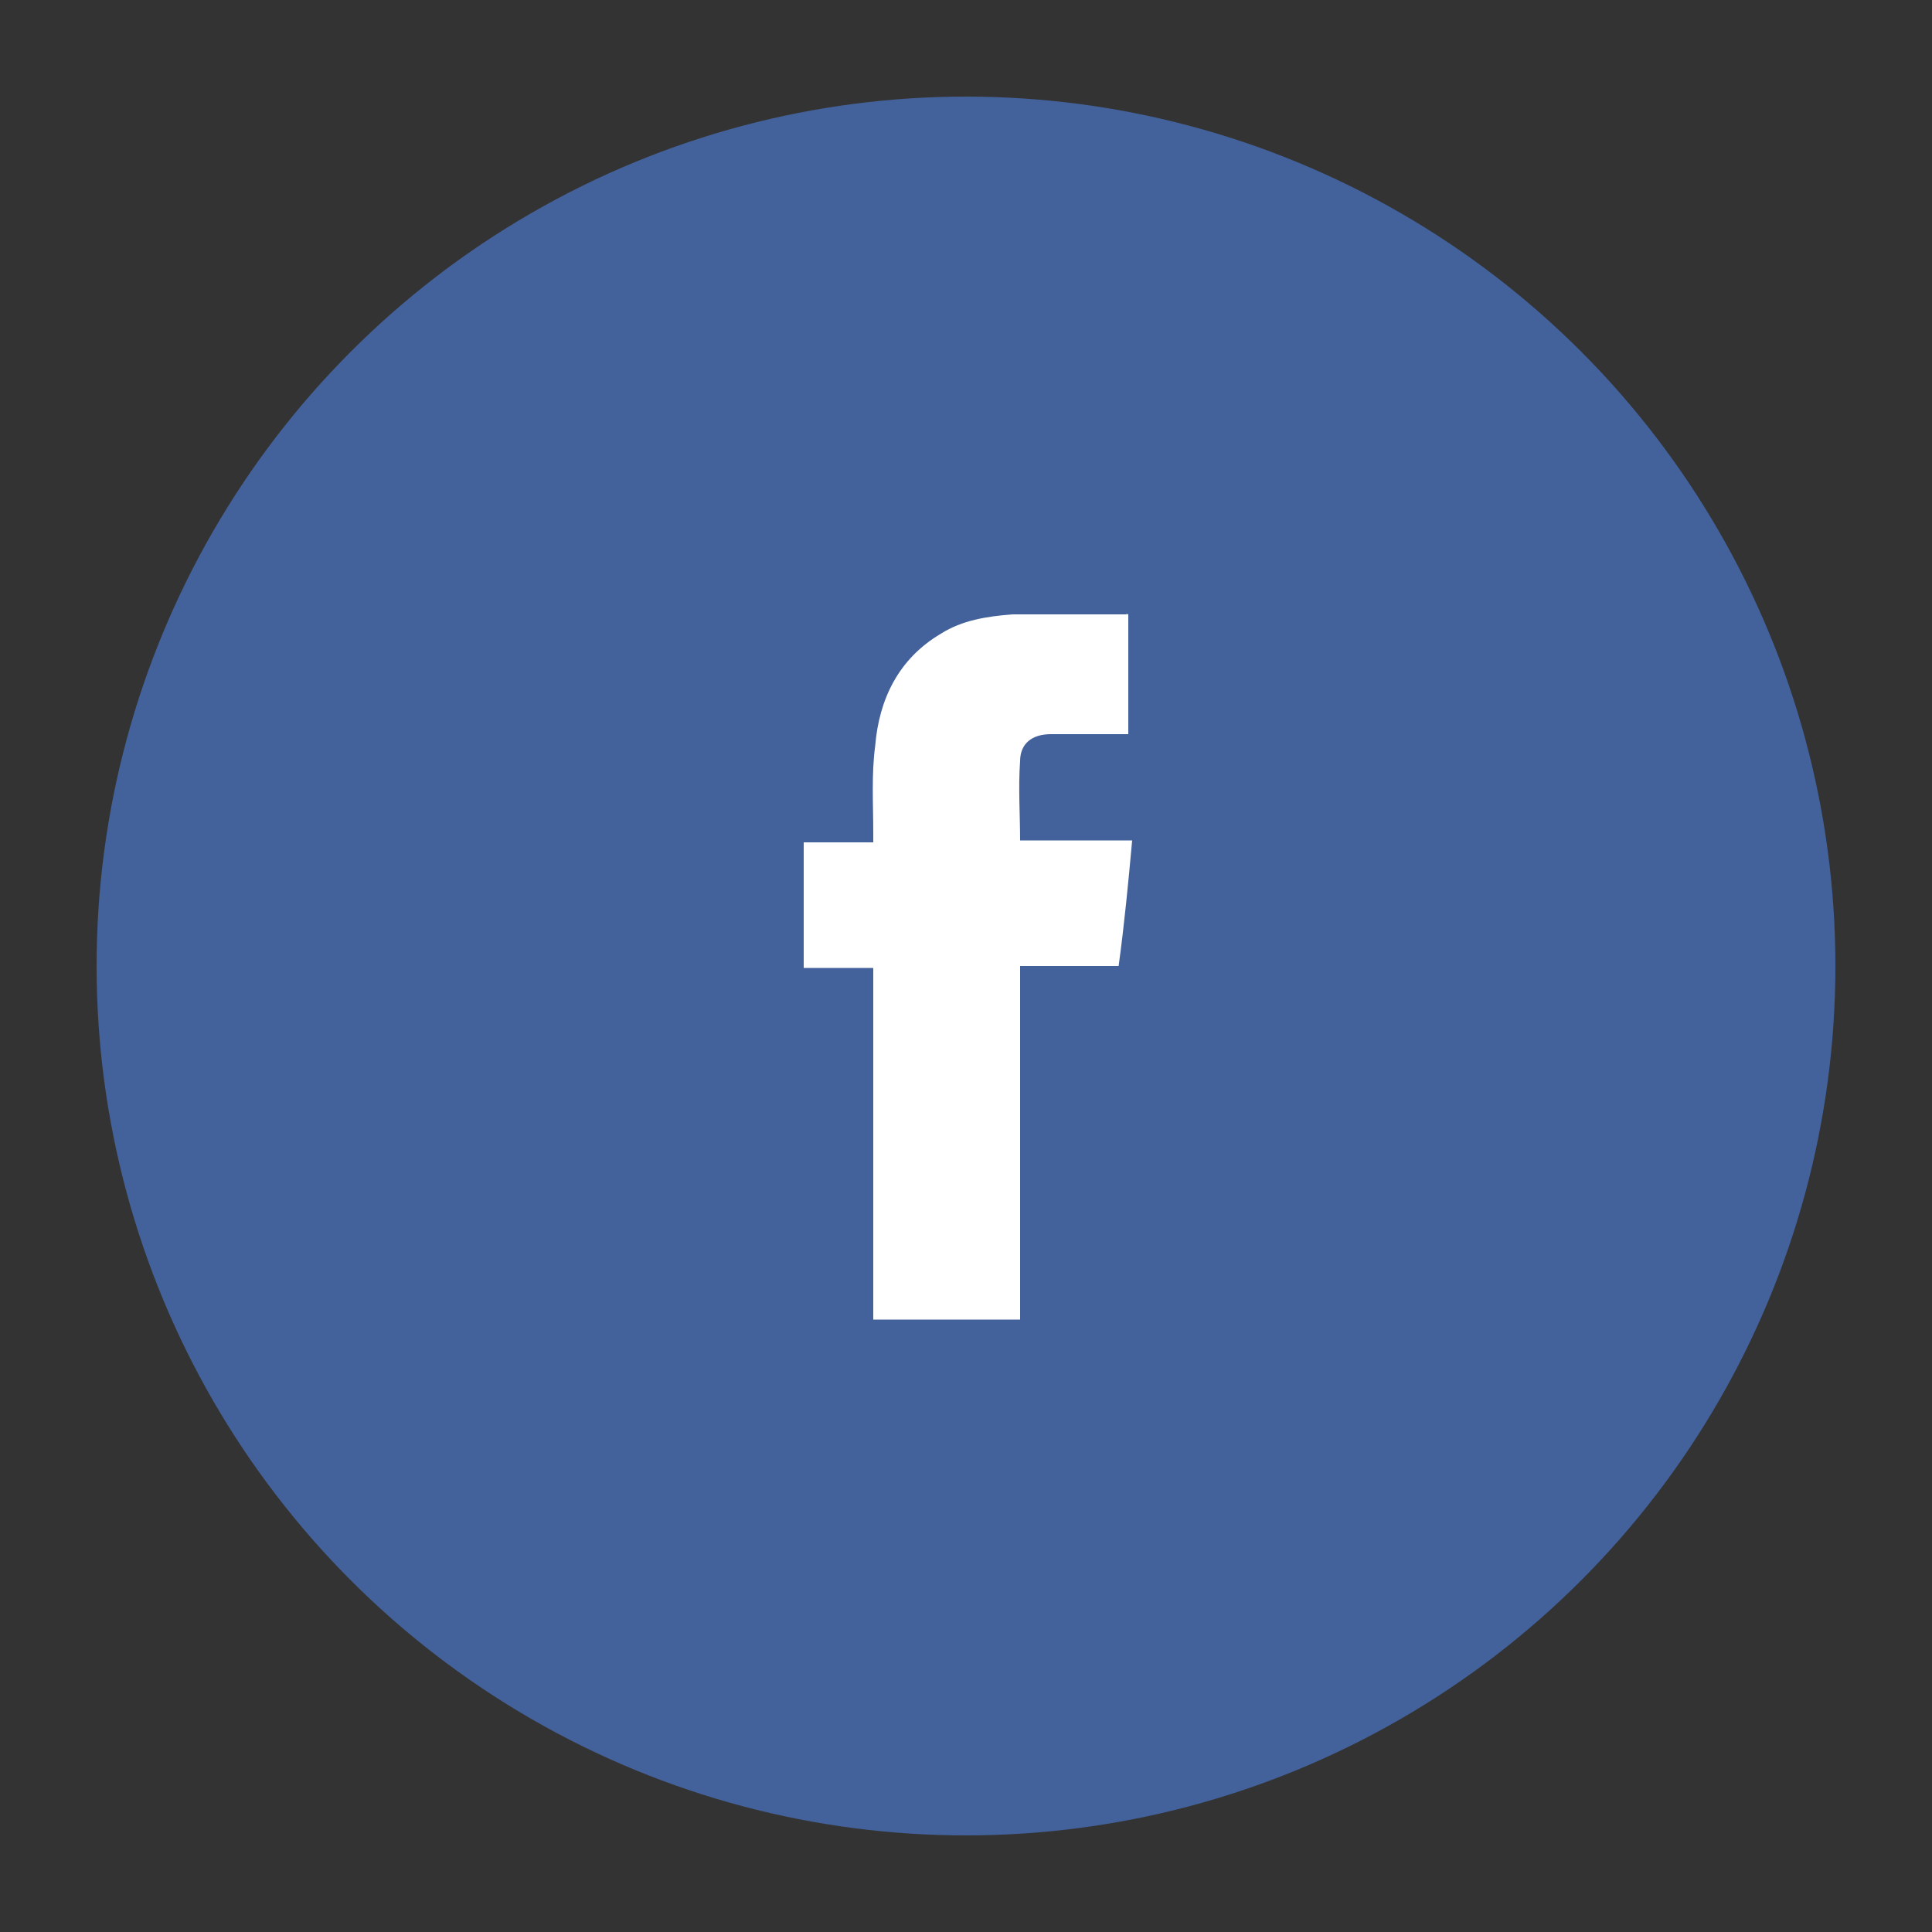 <?xml version="1.0" encoding="utf-8"?>
<!-- Generator: Adobe Illustrator 19.0.0, SVG Export Plug-In . SVG Version: 6.00 Build 0)  -->
<svg version="1.1" id="Layer_1" xmlns="http://www.w3.org/2000/svg" xmlns:xlink="http://www.w3.org/1999/xlink" x="0px" y="0px"
	 viewBox="-364 231 100 100" style="enable-background:new -364 231 100 100;" xml:space="preserve">
<rect x="-364" y="231" width="100" height="100" fill="#333333" stroke="none"/>
<style type="text/css">
	.st0{fill:#43619B;}
	.st1{fill:#FFFFFF;}
</style>
<g>
	<circle class="st0" cx="-314" cy="281" r="45"/>
	<path class="st1" d="M-305.6,262.8c0,2.1,0,4.1,0,6.2c-0.5,0-1,0-1.4,0c-0.9,0-1.7,0-2.6,0c-1,0-1.6,0.5-1.6,1.4
		c-0.1,1.4,0,2.7,0,4.1c1.9,0,3.8,0,5.8,0c-0.2,2.2-0.4,4.3-0.7,6.5c-1.7,0-3.4,0-5.1,0c0,6.1,0,12.2,0,18.3c-2.5,0-5.1,0-7.6,0
		c0-6.1,0-12.1,0-18.2c-1.2,0-2.4,0-3.6,0c0-2.2,0-4.3,0-6.5c1.2,0,2.4,0,3.6,0c0-0.2,0-0.4,0-0.5c0-1.5-0.1-3,0.1-4.5
		c0.2-2.4,1.2-4.5,3.4-5.8c1.1-0.7,2.4-0.9,3.7-1c2,0,4,0,6,0C-305.8,262.7-305.7,262.8-305.6,262.8z"/>
</g>
</svg>

